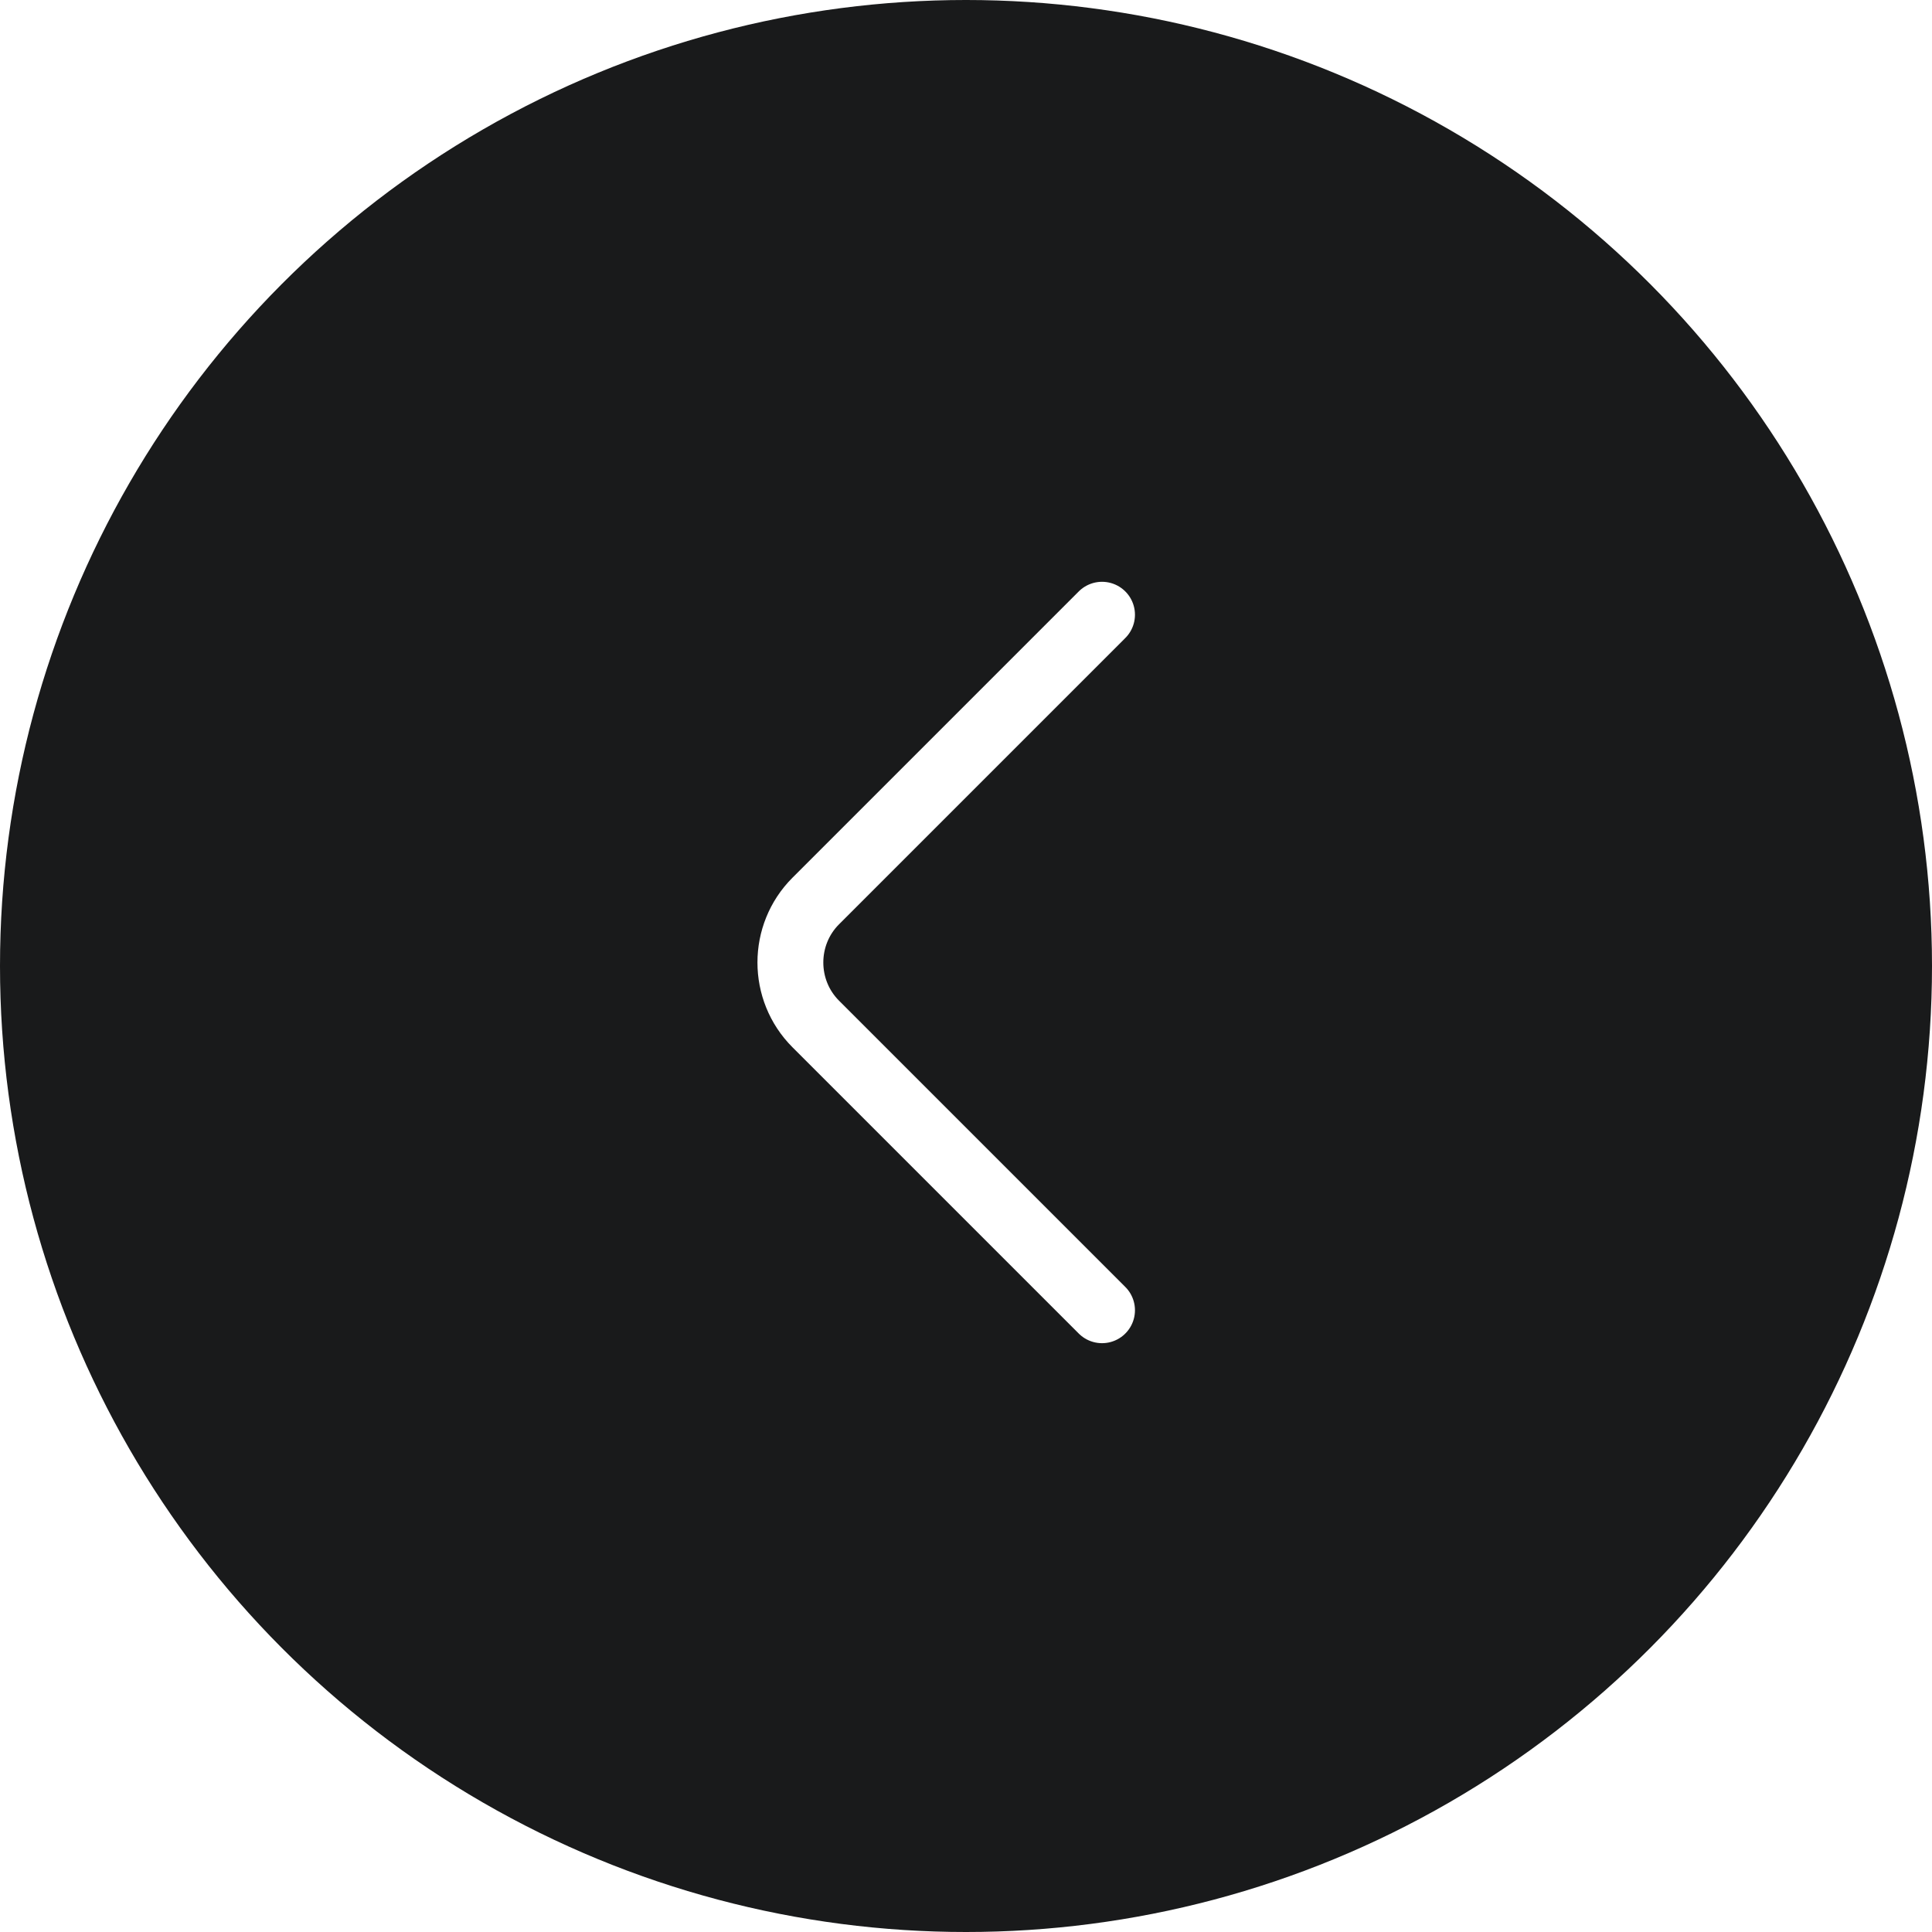 <svg width="44" height="44" viewBox="0 0 44 44" fill="none" xmlns="http://www.w3.org/2000/svg">
<g filter="url(#filter0_b_409_250)">
<circle cx="22" cy="22" r="22" fill="#191A1B"/>
</g>
<path d="M25.098 29.84L18.578 23.32C17.808 22.55 17.808 21.29 18.578 20.52L25.098 14" stroke="white" stroke-width="1.5" stroke-miterlimit="10" stroke-linecap="round" stroke-linejoin="round"/>
<defs>
<filter id="filter0_b_409_250" x="-20" y="-20" width="84" height="84" filterUnits="userSpaceOnUse" color-interpolation-filters="sRGB">
<feFlood flood-opacity="0" result="BackgroundImageFix"/>
<feGaussianBlur in="BackgroundImage" stdDeviation="10"/>
<feComposite in2="SourceAlpha" operator="in" result="effect1_backgroundBlur_409_250"/>
<feBlend mode="normal" in="SourceGraphic" in2="effect1_backgroundBlur_409_250" result="shape"/>
</filter>
</defs>
</svg>
